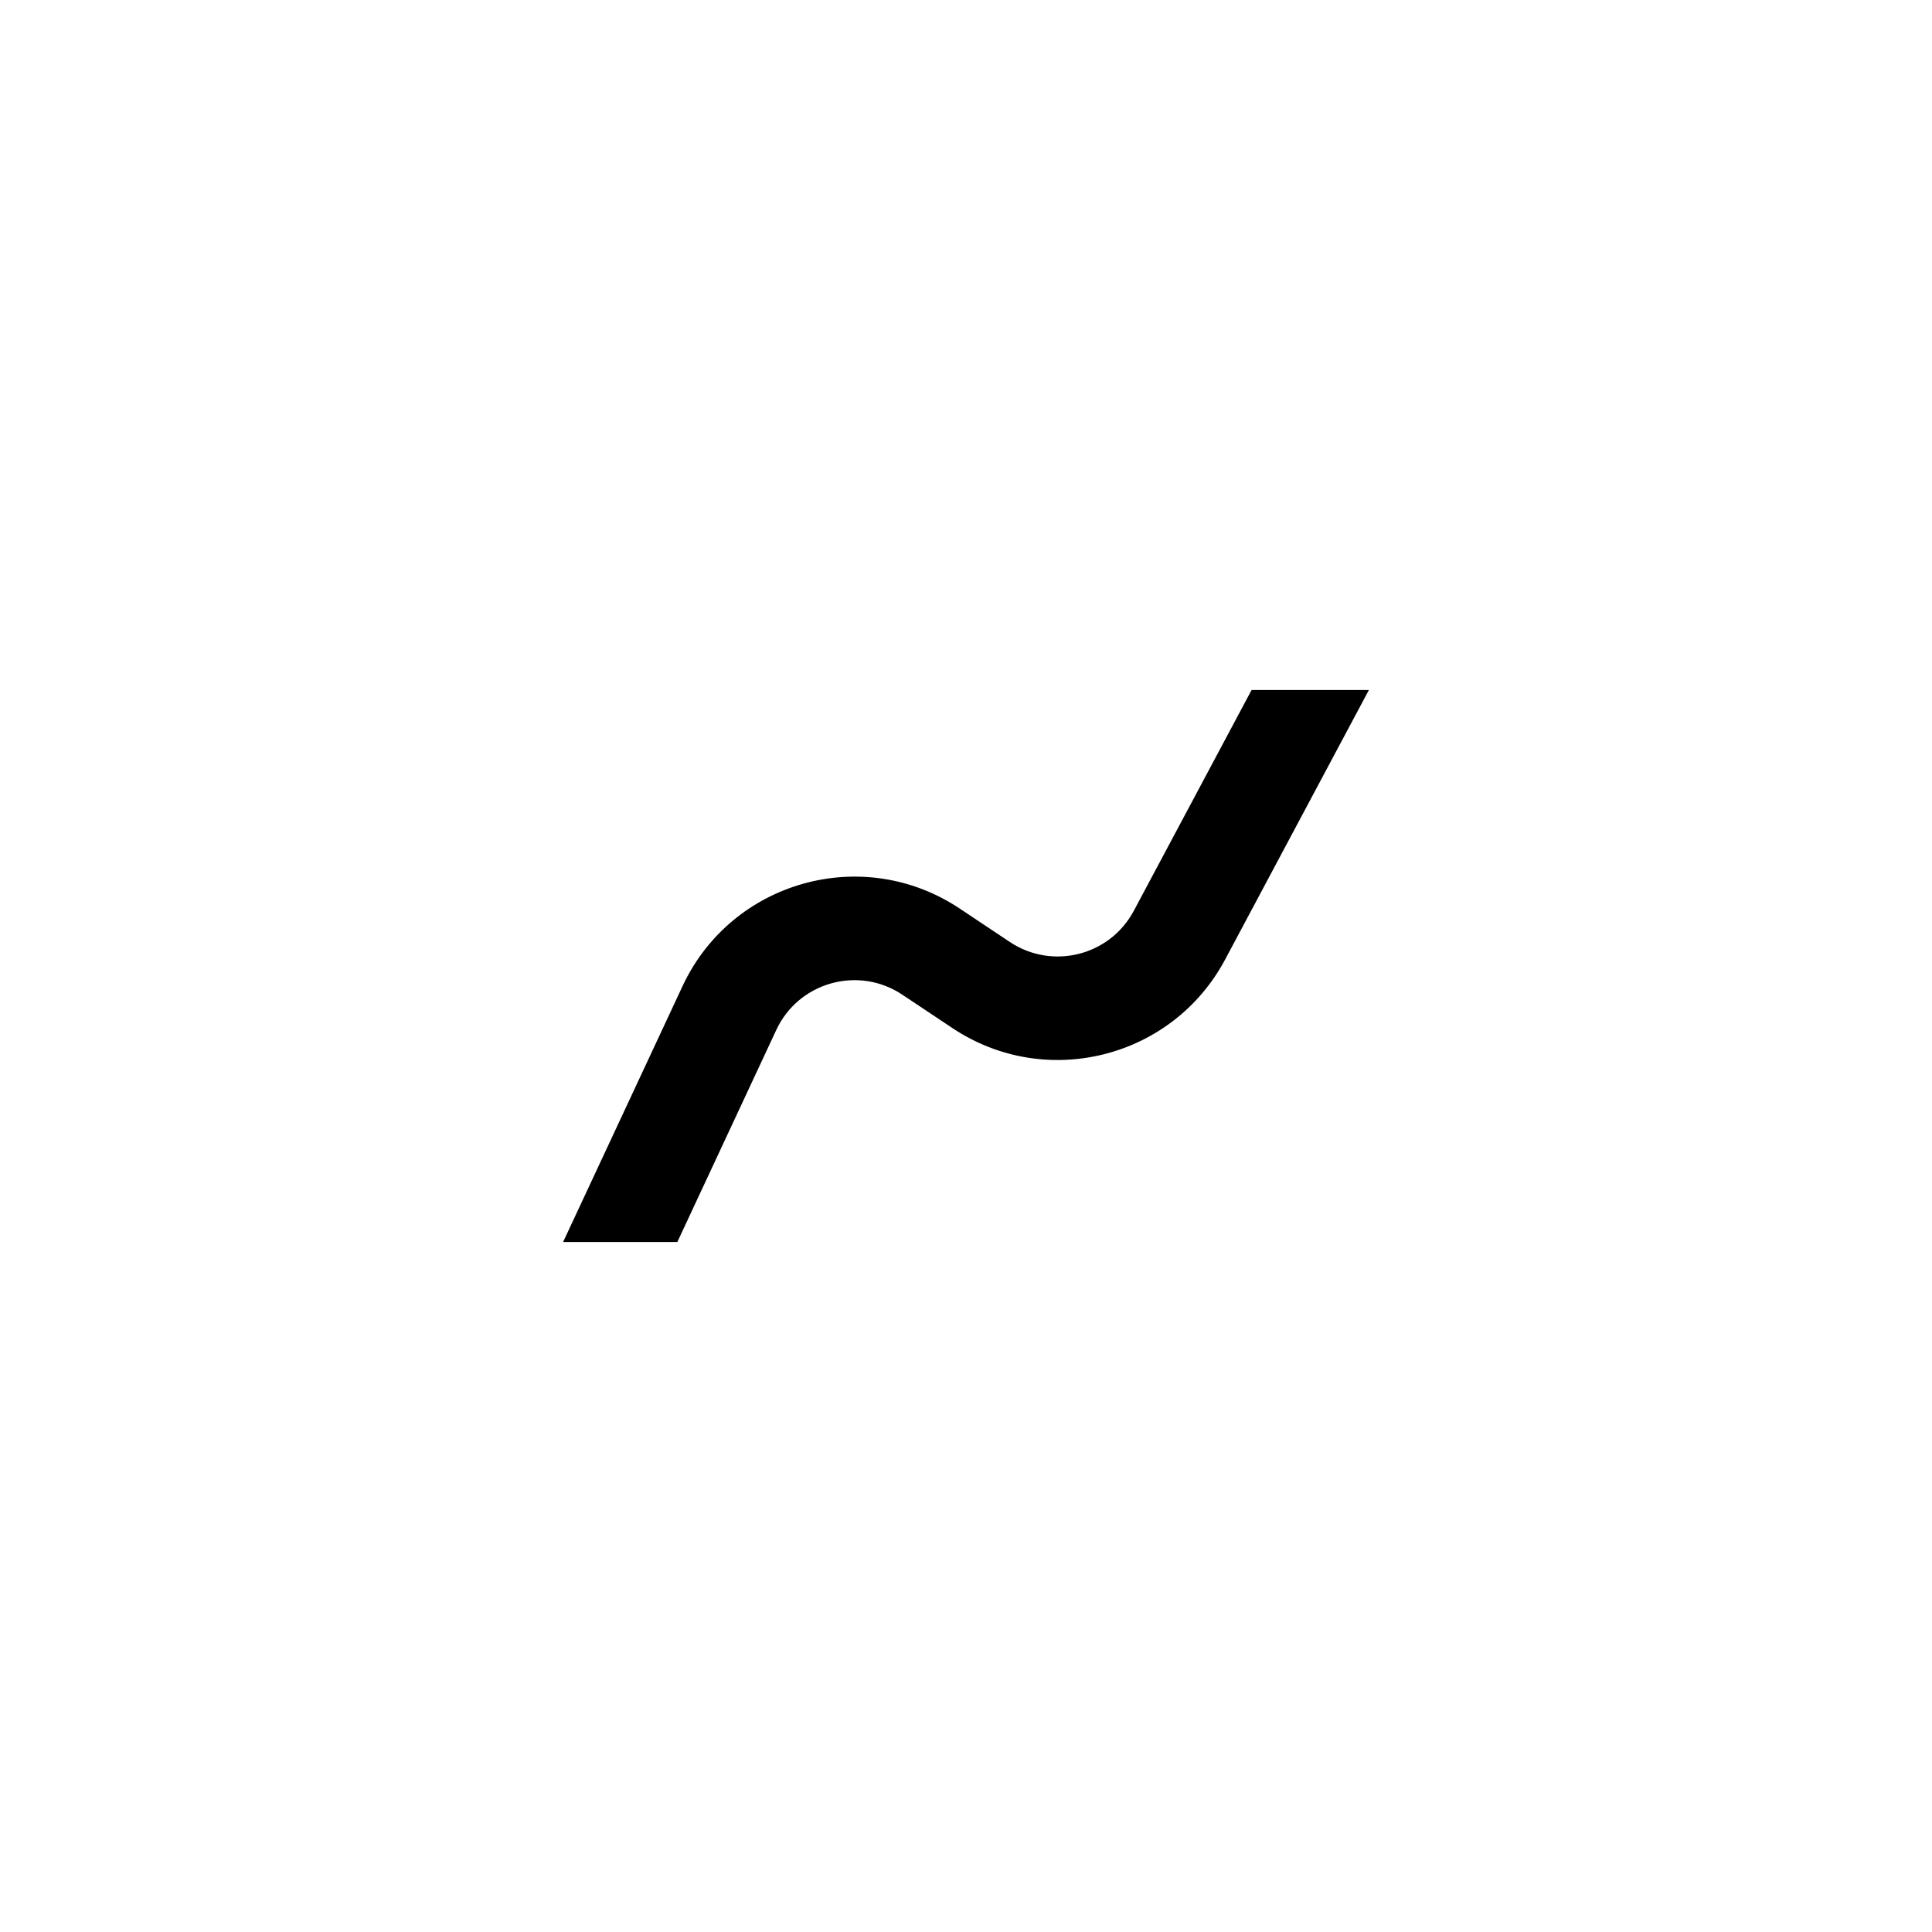 <svg xmlns="http://www.w3.org/2000/svg" width="56" height="56" fill="none" viewBox="0 0 56 56"><path fill="#000" d="M36.278 20L32.864 26.4C32.169 27.704 30.501 28.123 29.271 27.304L27.817 26.335C25.015 24.466 21.207 25.533 19.783 28.585L16.322 36H19.633L22.501 29.854C23.148 28.466 24.88 27.982 26.153 28.831L27.607 29.8C30.312 31.603 33.981 30.68 35.511 27.812L39.678 20H36.278Z"/></svg>